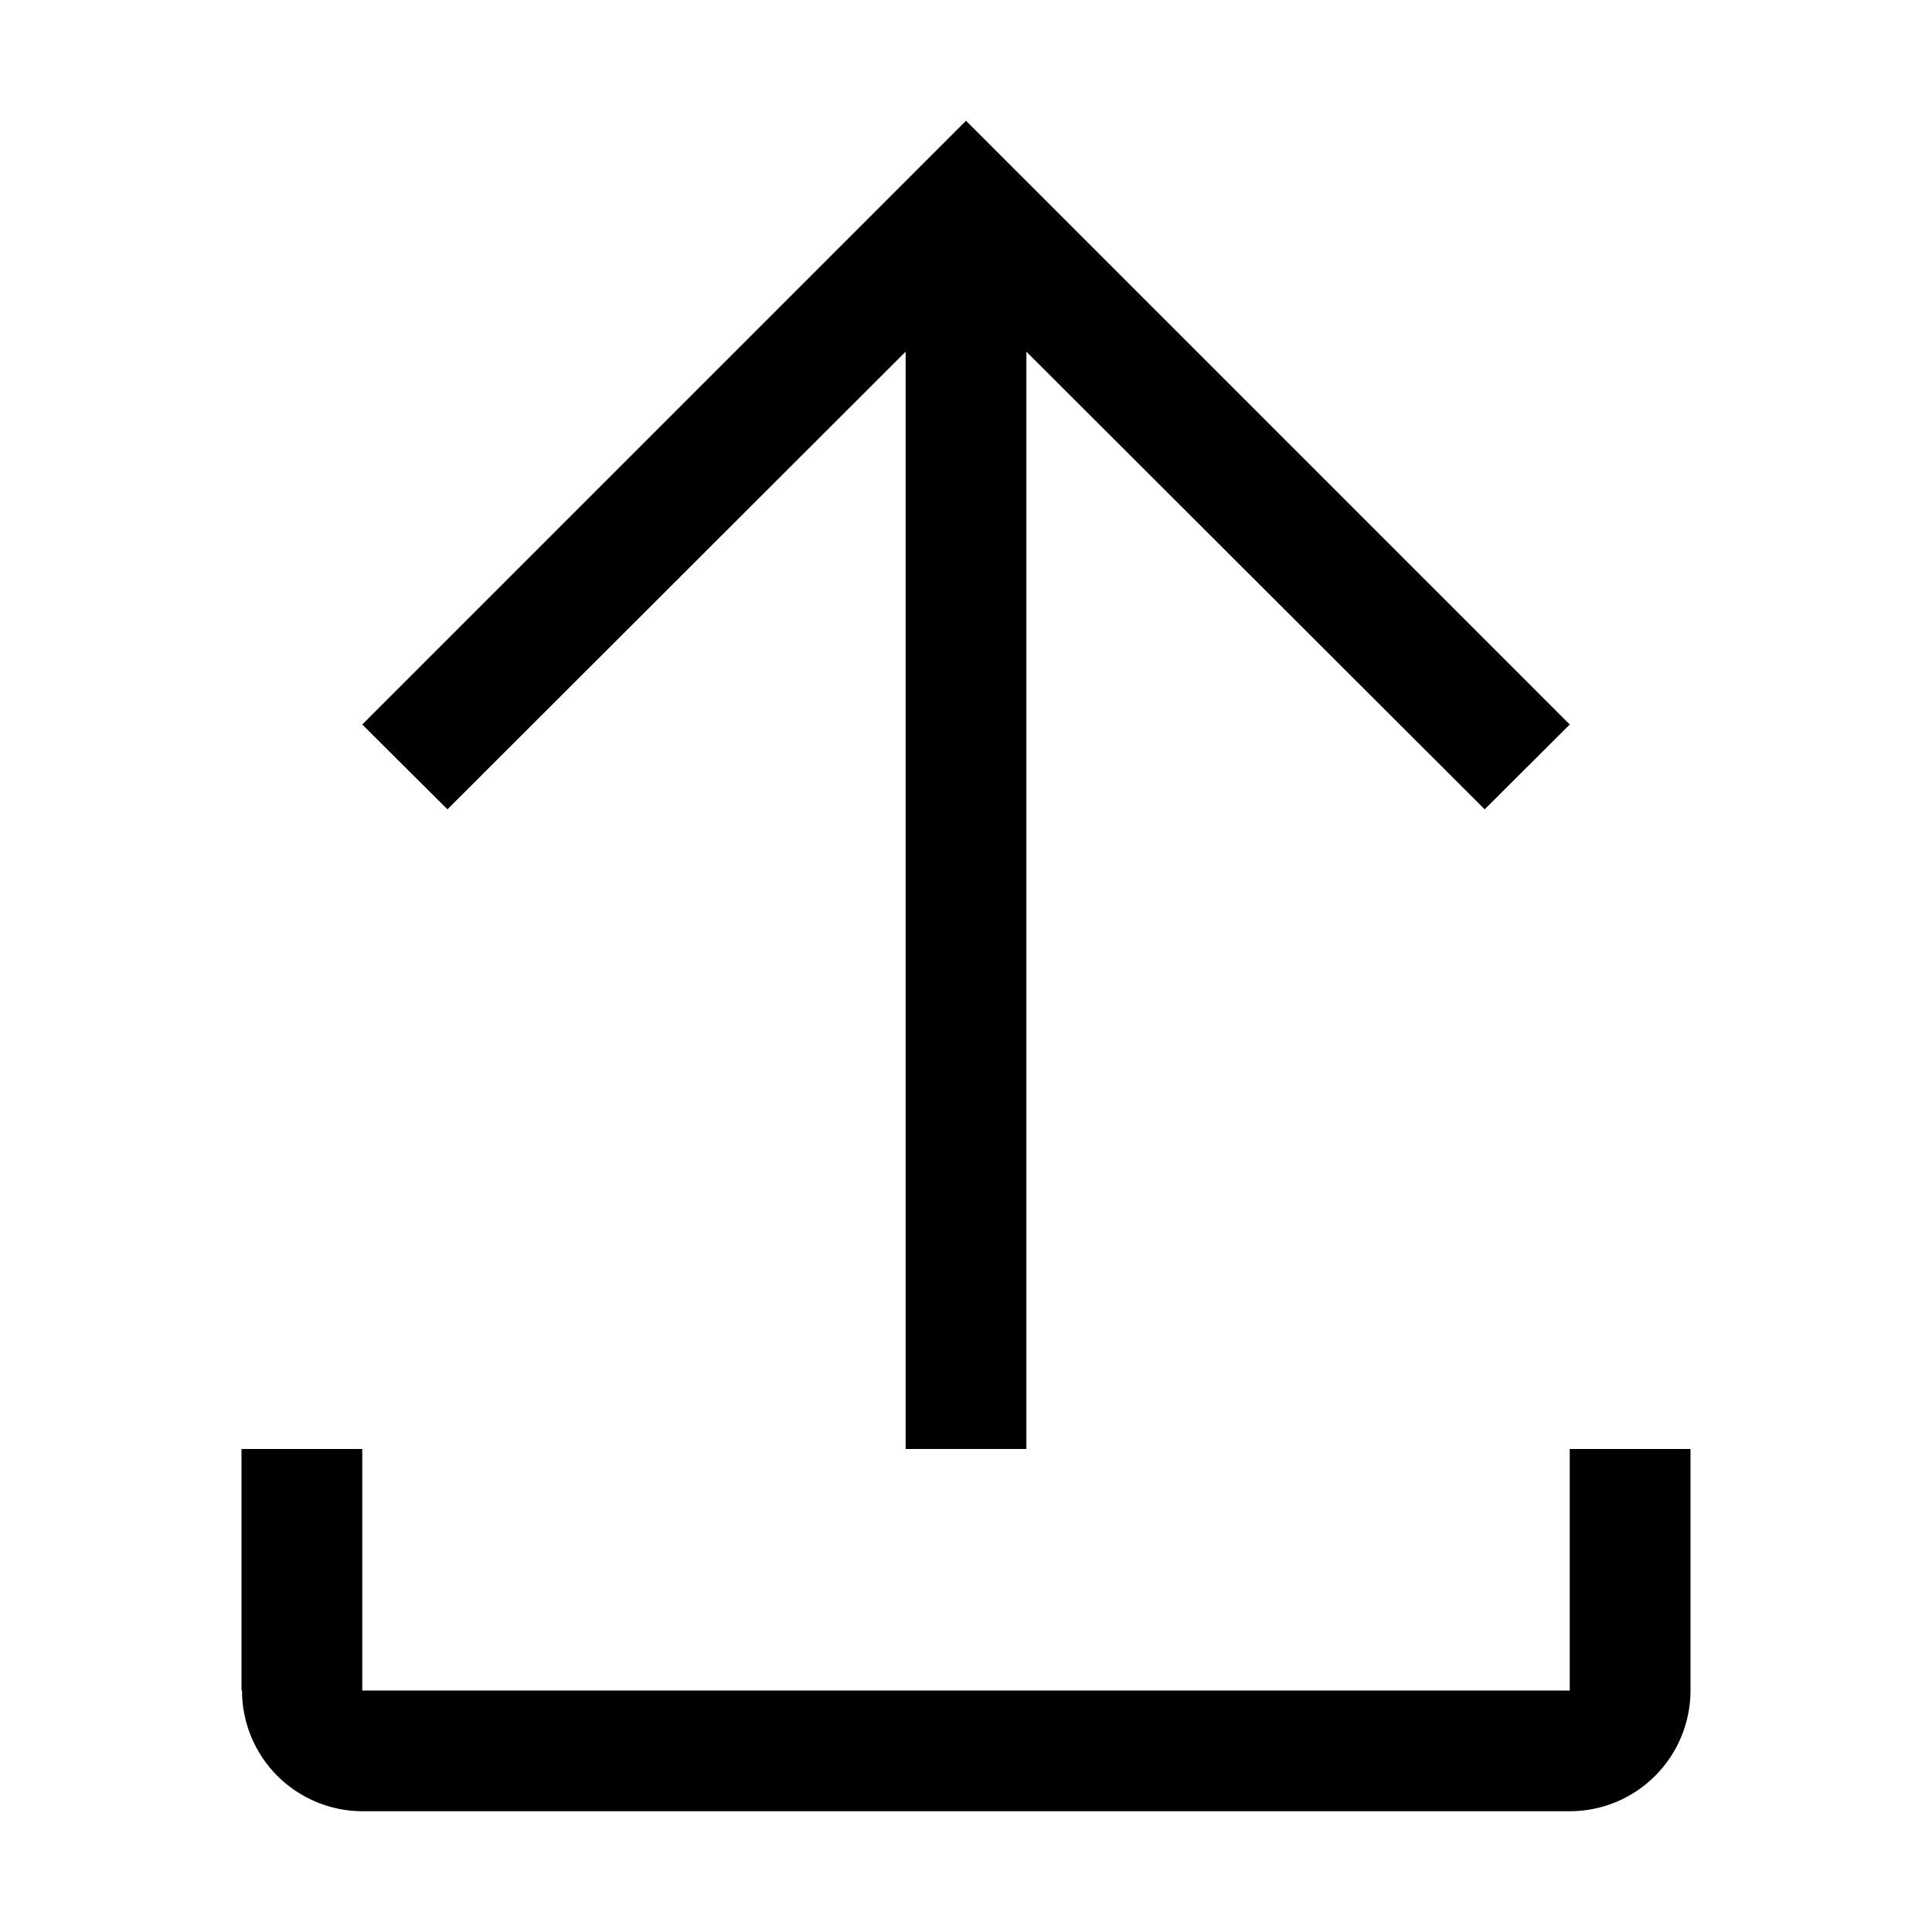 <svg viewBox="0 0 32 32" xmlns="http://www.w3.org/2000/svg">
<path d="M26 24V28H6V24H4V28L4.008 27.995C4.007 28.525 4.216 29.034 4.589 29.41C4.963 29.785 5.47 29.998 6 30H26C26.53 30 27.039 29.789 27.414 29.414C27.789 29.039 28 28.53 28 28V24H26ZM6 12L7.411 13.405L15 5.825V24H17V5.825L24.591 13.405L26 12L16 2L6 12Z"/>
</svg>
